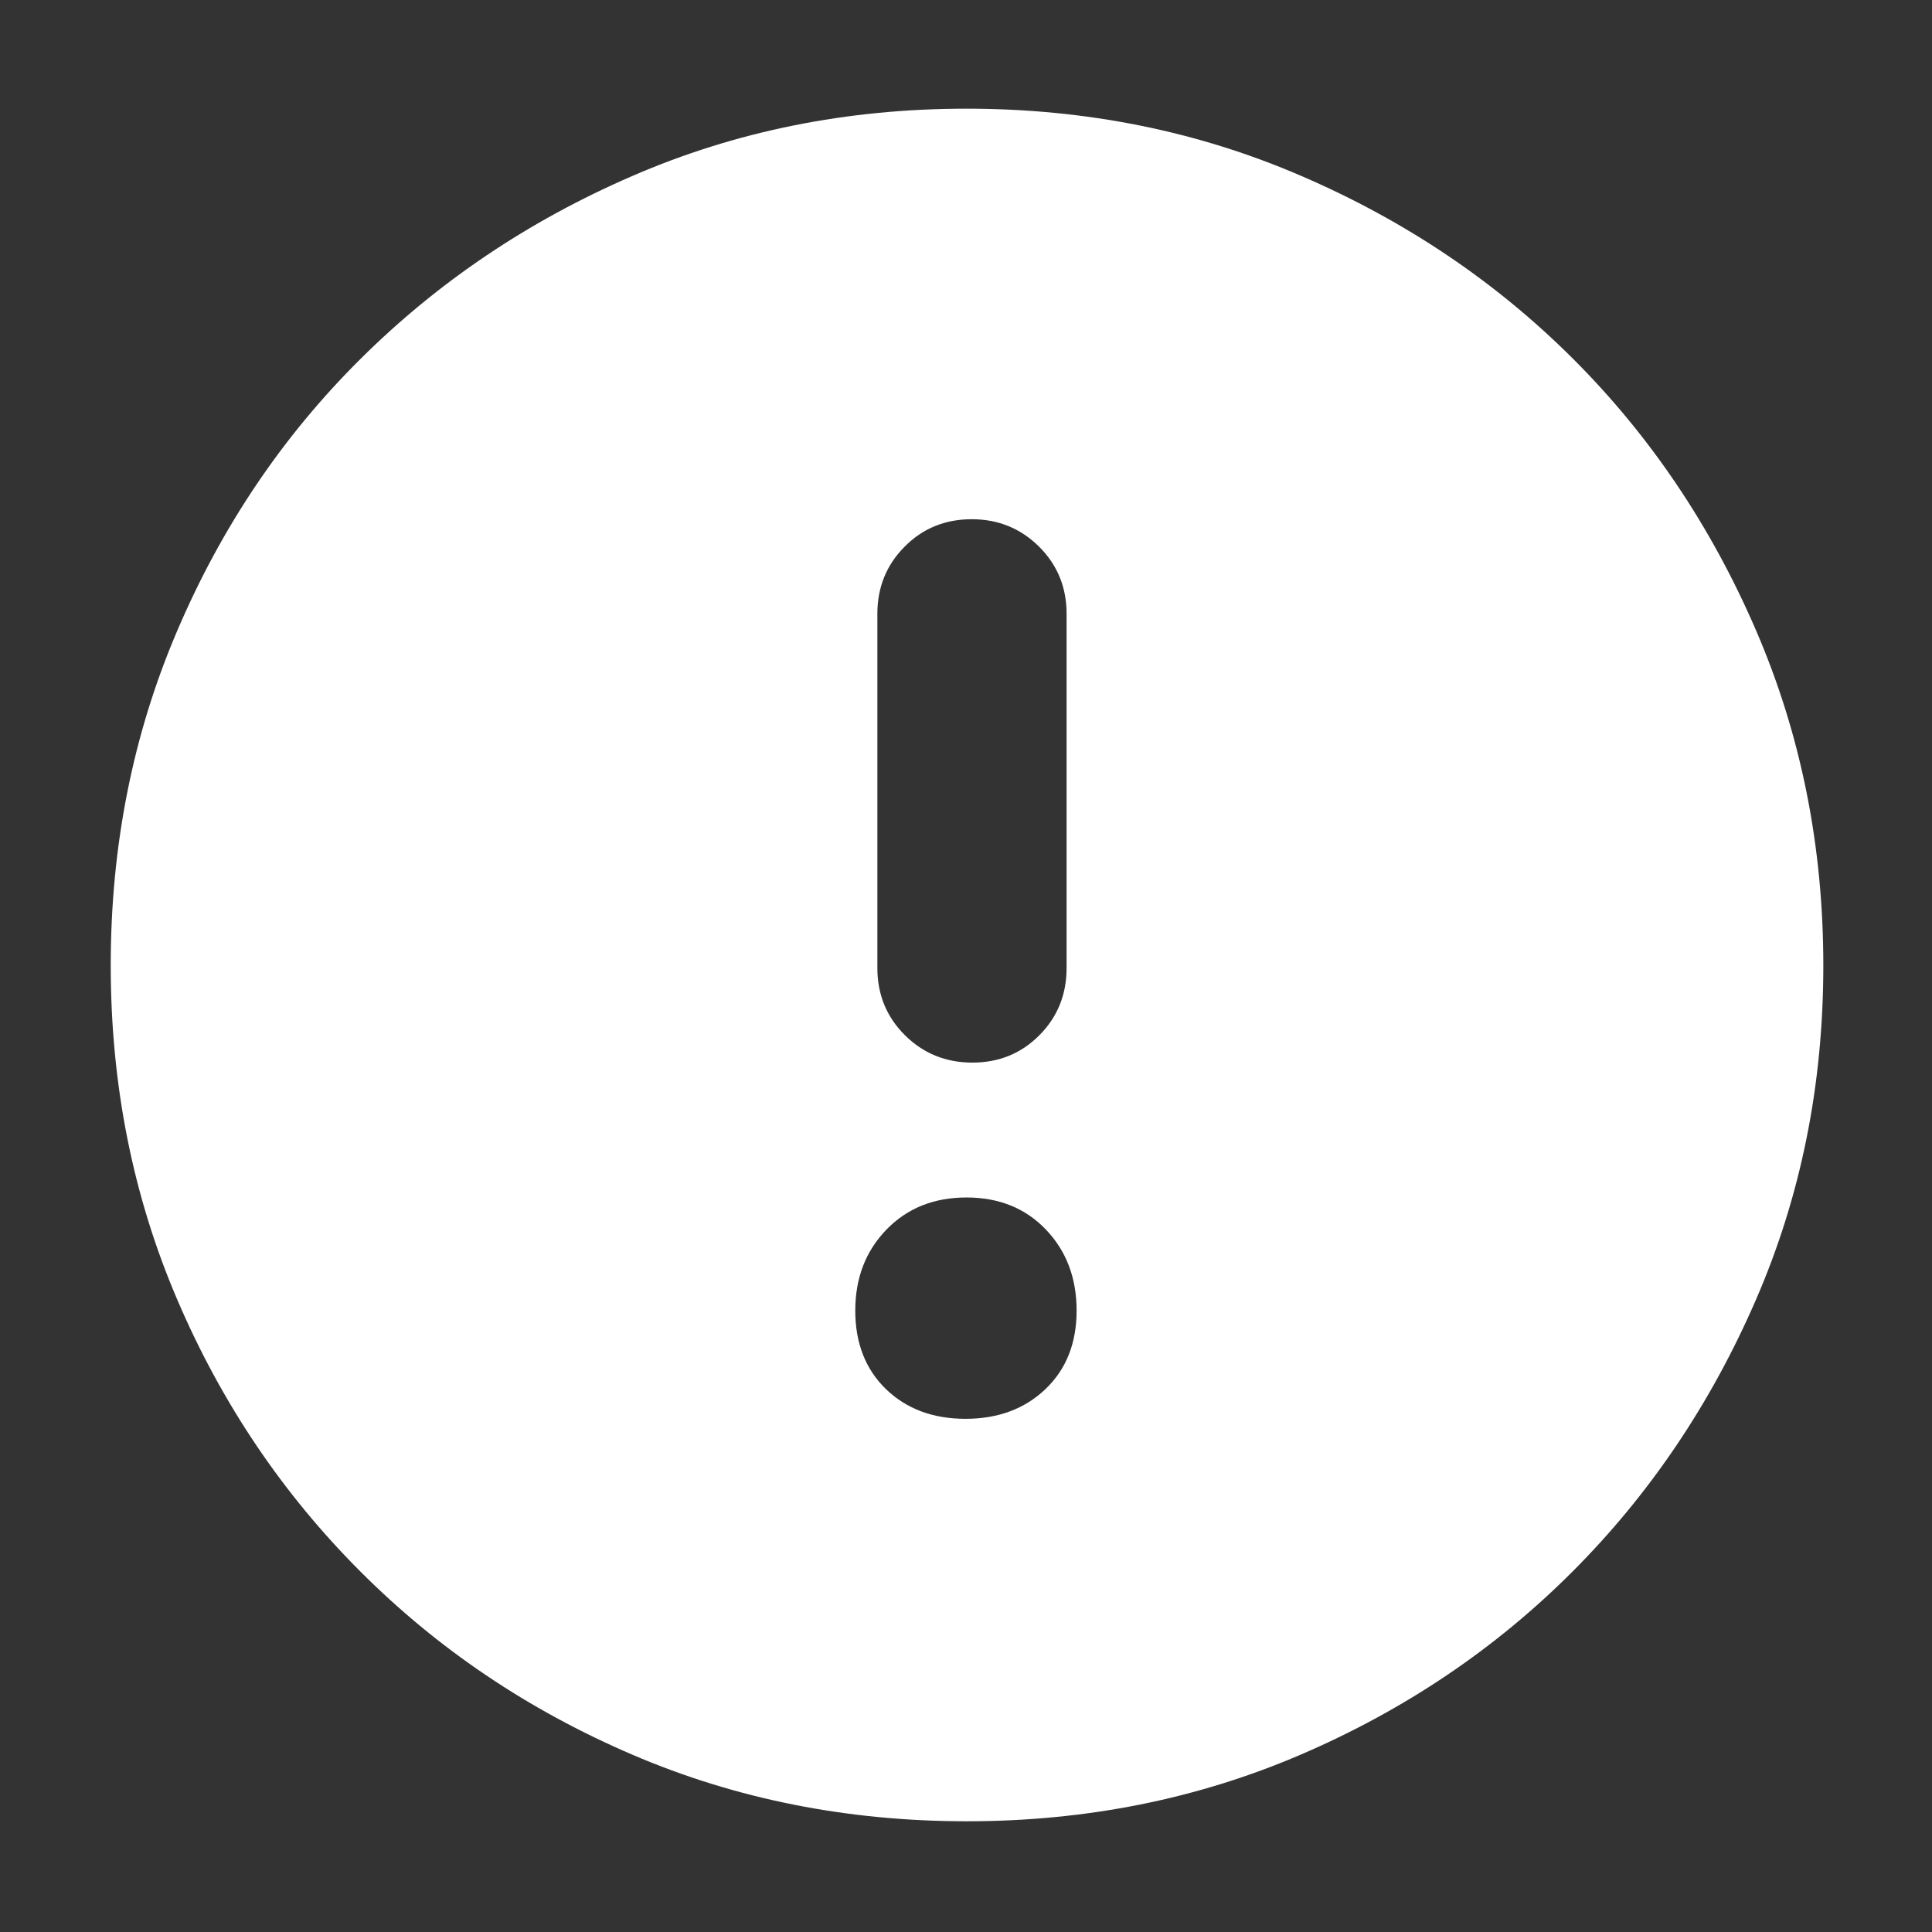 <svg width="16" height="16" viewBox="0 0 16 16" fill="none" xmlns="http://www.w3.org/2000/svg">
<rect x="0" y="0" width="16" height="16" fill="#333333" stroke="none"/>
<g clip-path="url(#clip0_2781_11713)">
<path d="M7.996 11.75C8.265 11.75 8.486 11.668 8.658 11.504C8.83 11.34 8.916 11.123 8.916 10.854C8.916 10.585 8.832 10.361 8.662 10.183C8.493 10.006 8.273 9.917 8.004 9.917C7.735 9.917 7.514 10.005 7.341 10.183C7.169 10.361 7.083 10.584 7.083 10.854C7.083 11.123 7.168 11.34 7.337 11.504C7.507 11.668 7.726 11.75 7.996 11.75ZM8.053 8.8C8.273 8.8 8.458 8.724 8.608 8.573C8.758 8.422 8.833 8.236 8.833 8.017V5.083C8.833 4.864 8.757 4.678 8.605 4.527C8.453 4.376 8.267 4.3 8.047 4.3C7.827 4.3 7.641 4.376 7.492 4.527C7.341 4.678 7.266 4.864 7.266 5.083V8.017C7.266 8.236 7.342 8.422 7.494 8.573C7.646 8.724 7.832 8.8 8.053 8.8ZM8.007 15.083C7.019 15.083 6.096 14.9 5.238 14.532C4.379 14.164 3.628 13.659 2.985 13.015C2.341 12.371 1.835 11.621 1.468 10.763C1.1 9.905 0.917 8.982 0.917 7.994C0.917 7.006 1.1 6.082 1.468 5.223C1.835 4.363 2.34 3.614 2.982 2.976C3.624 2.337 4.374 1.831 5.233 1.459C6.091 1.086 7.015 0.9 8.004 0.9C8.994 0.9 9.919 1.086 10.779 1.458C11.64 1.829 12.389 2.334 13.027 2.971C13.665 3.608 14.17 4.357 14.542 5.219C14.914 6.08 15.1 7.006 15.1 7.996C15.1 8.985 14.914 9.908 14.541 10.766C14.168 11.625 13.663 12.374 13.024 13.014C12.385 13.654 11.636 14.159 10.777 14.529C9.917 14.899 8.994 15.083 8.007 15.083Z" fill="white"/>
</g>
<defs>
<clipPath id="clip0_2781_11713">
<rect width="16" height="16" fill="white"/>
</clipPath>
</defs>
</svg>
